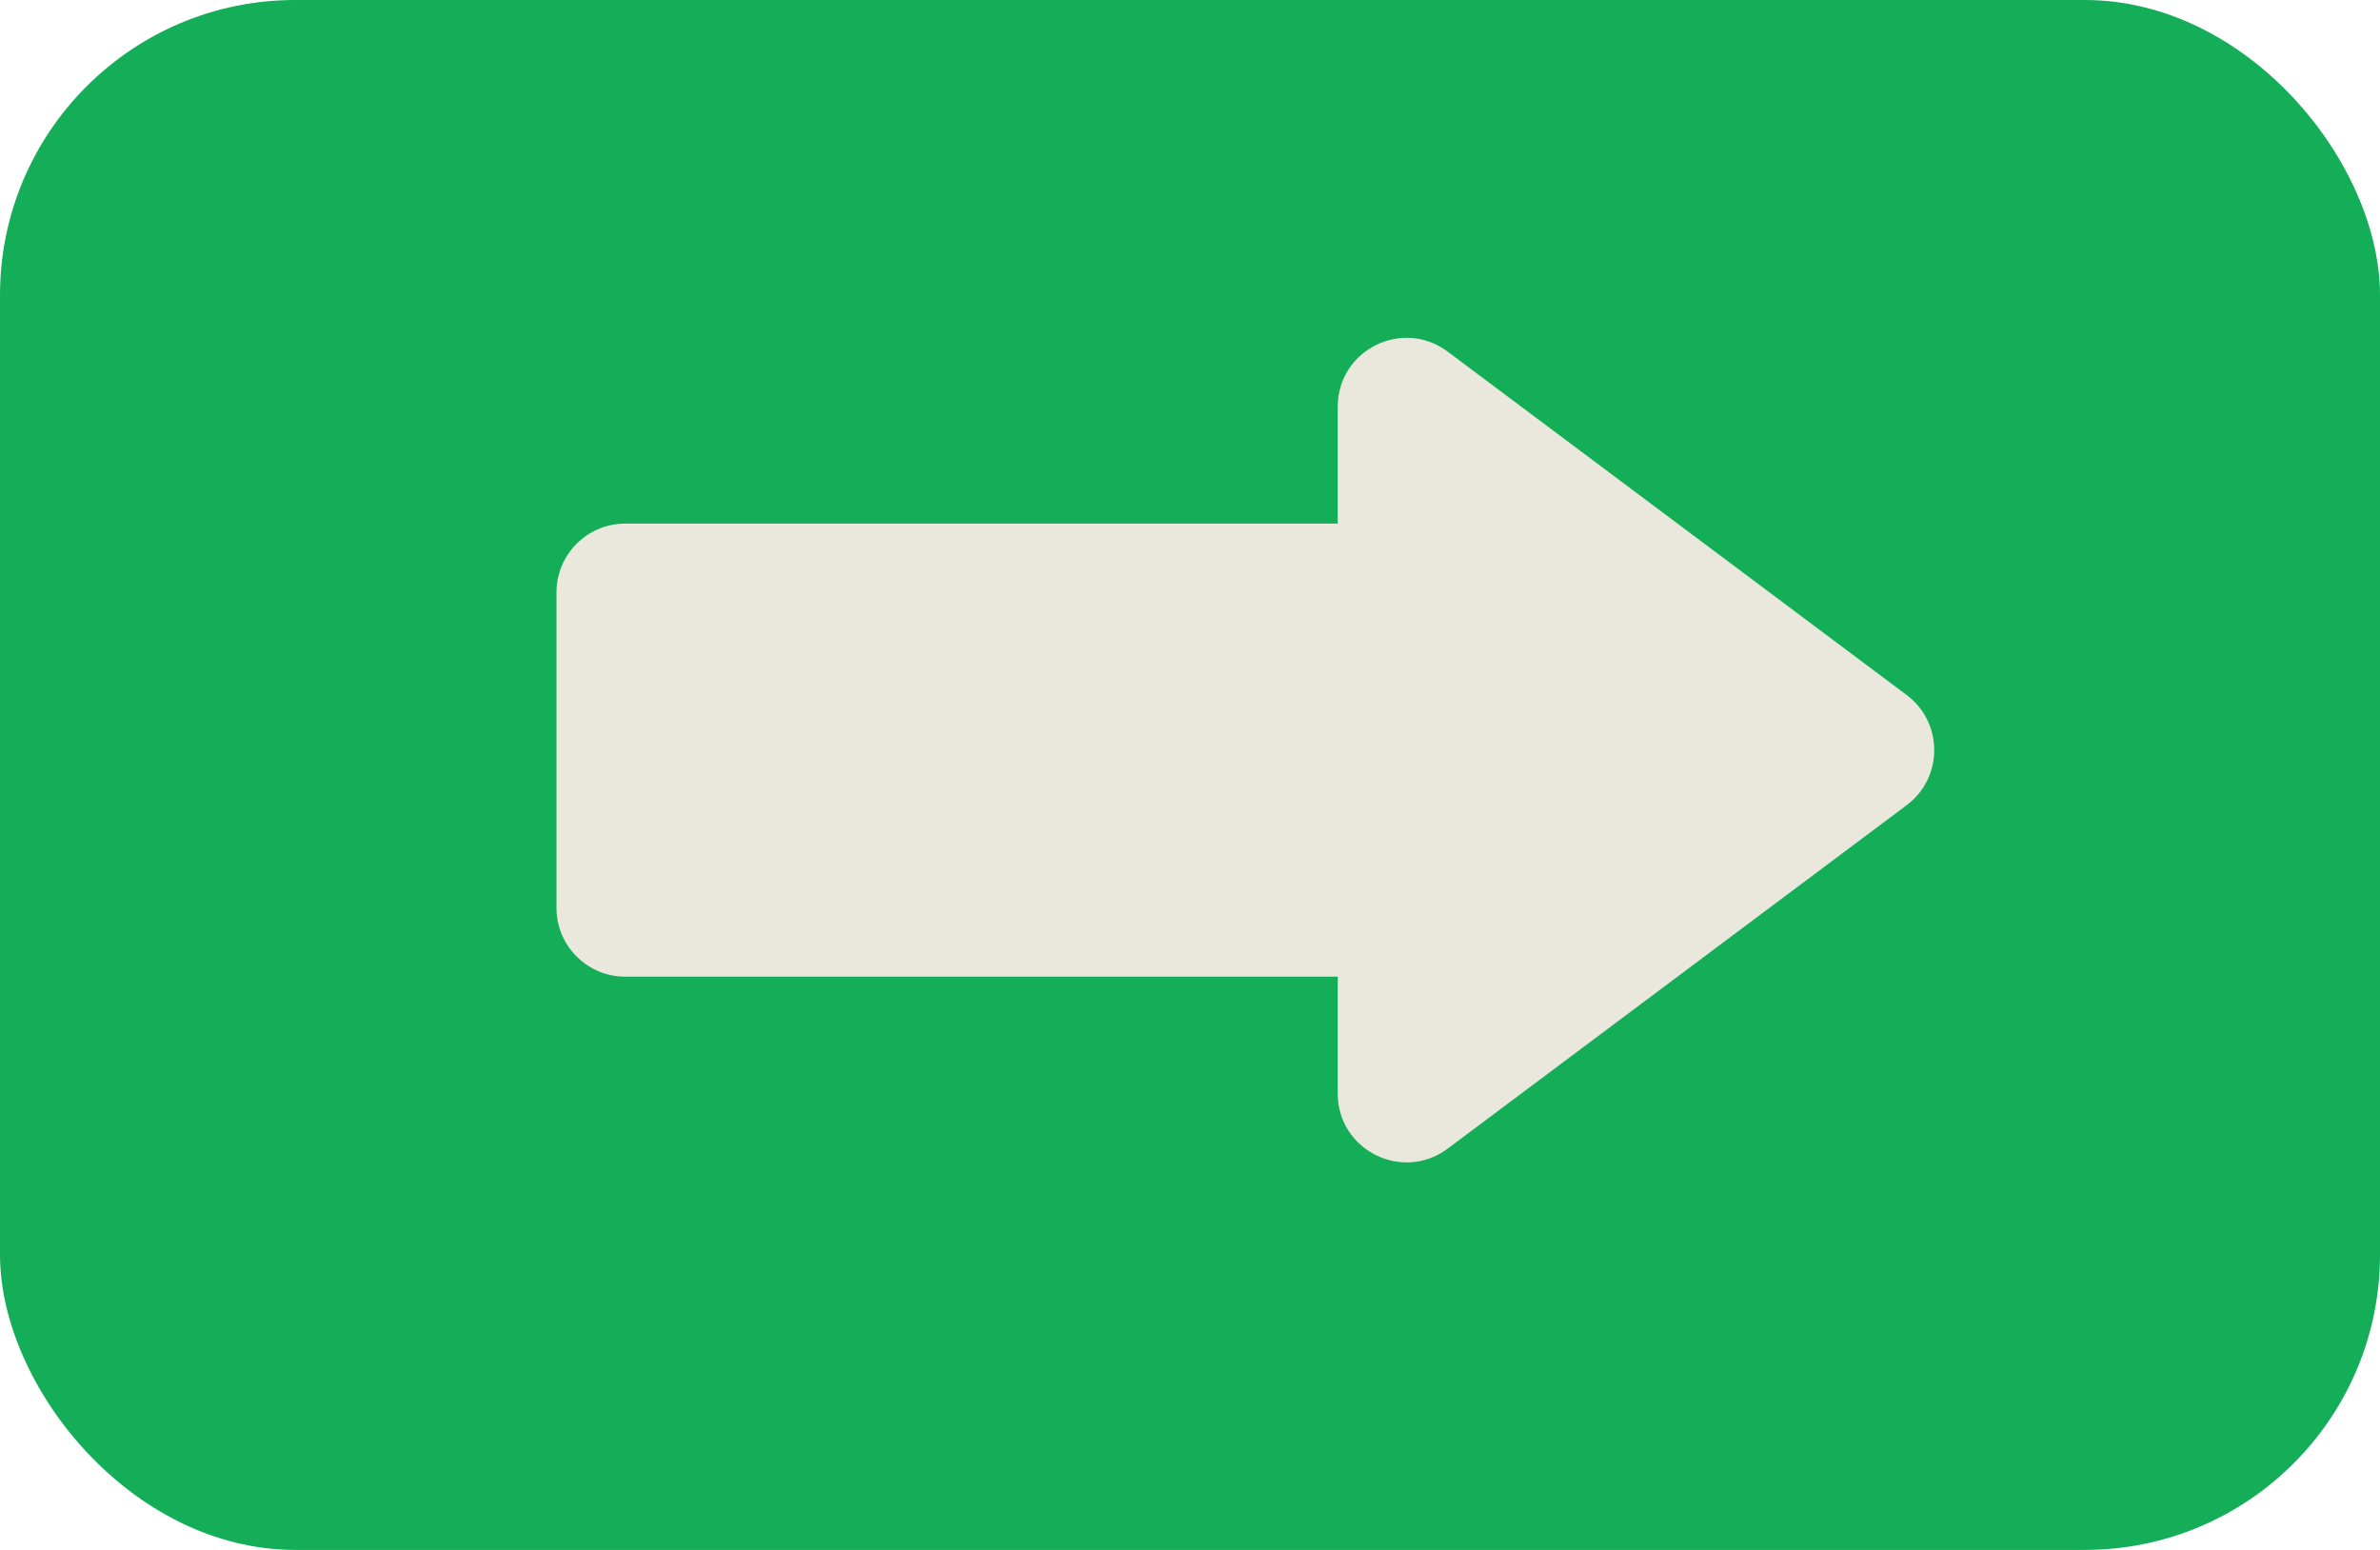 <svg width="43" height="28" viewBox="0 0 43 28" fill="none" xmlns="http://www.w3.org/2000/svg">
<rect width="43" height="28" rx="5.333" fill="#14AE59"/>
<path fill-rule="evenodd" clip-rule="evenodd" d="M34.448 14.546C35.112 14.049 35.112 13.053 34.448 12.556L26.156 6.353C25.337 5.739 24.169 6.324 24.169 7.348L24.169 9.459L11.297 9.459C10.611 9.459 10.054 10.015 10.054 10.702L10.054 16.401C10.054 17.087 10.611 17.644 11.297 17.644L24.169 17.644L24.169 19.755C24.169 20.778 25.337 21.363 26.156 20.75L34.448 14.546Z" fill="#EAE8DC"/>
</svg>
